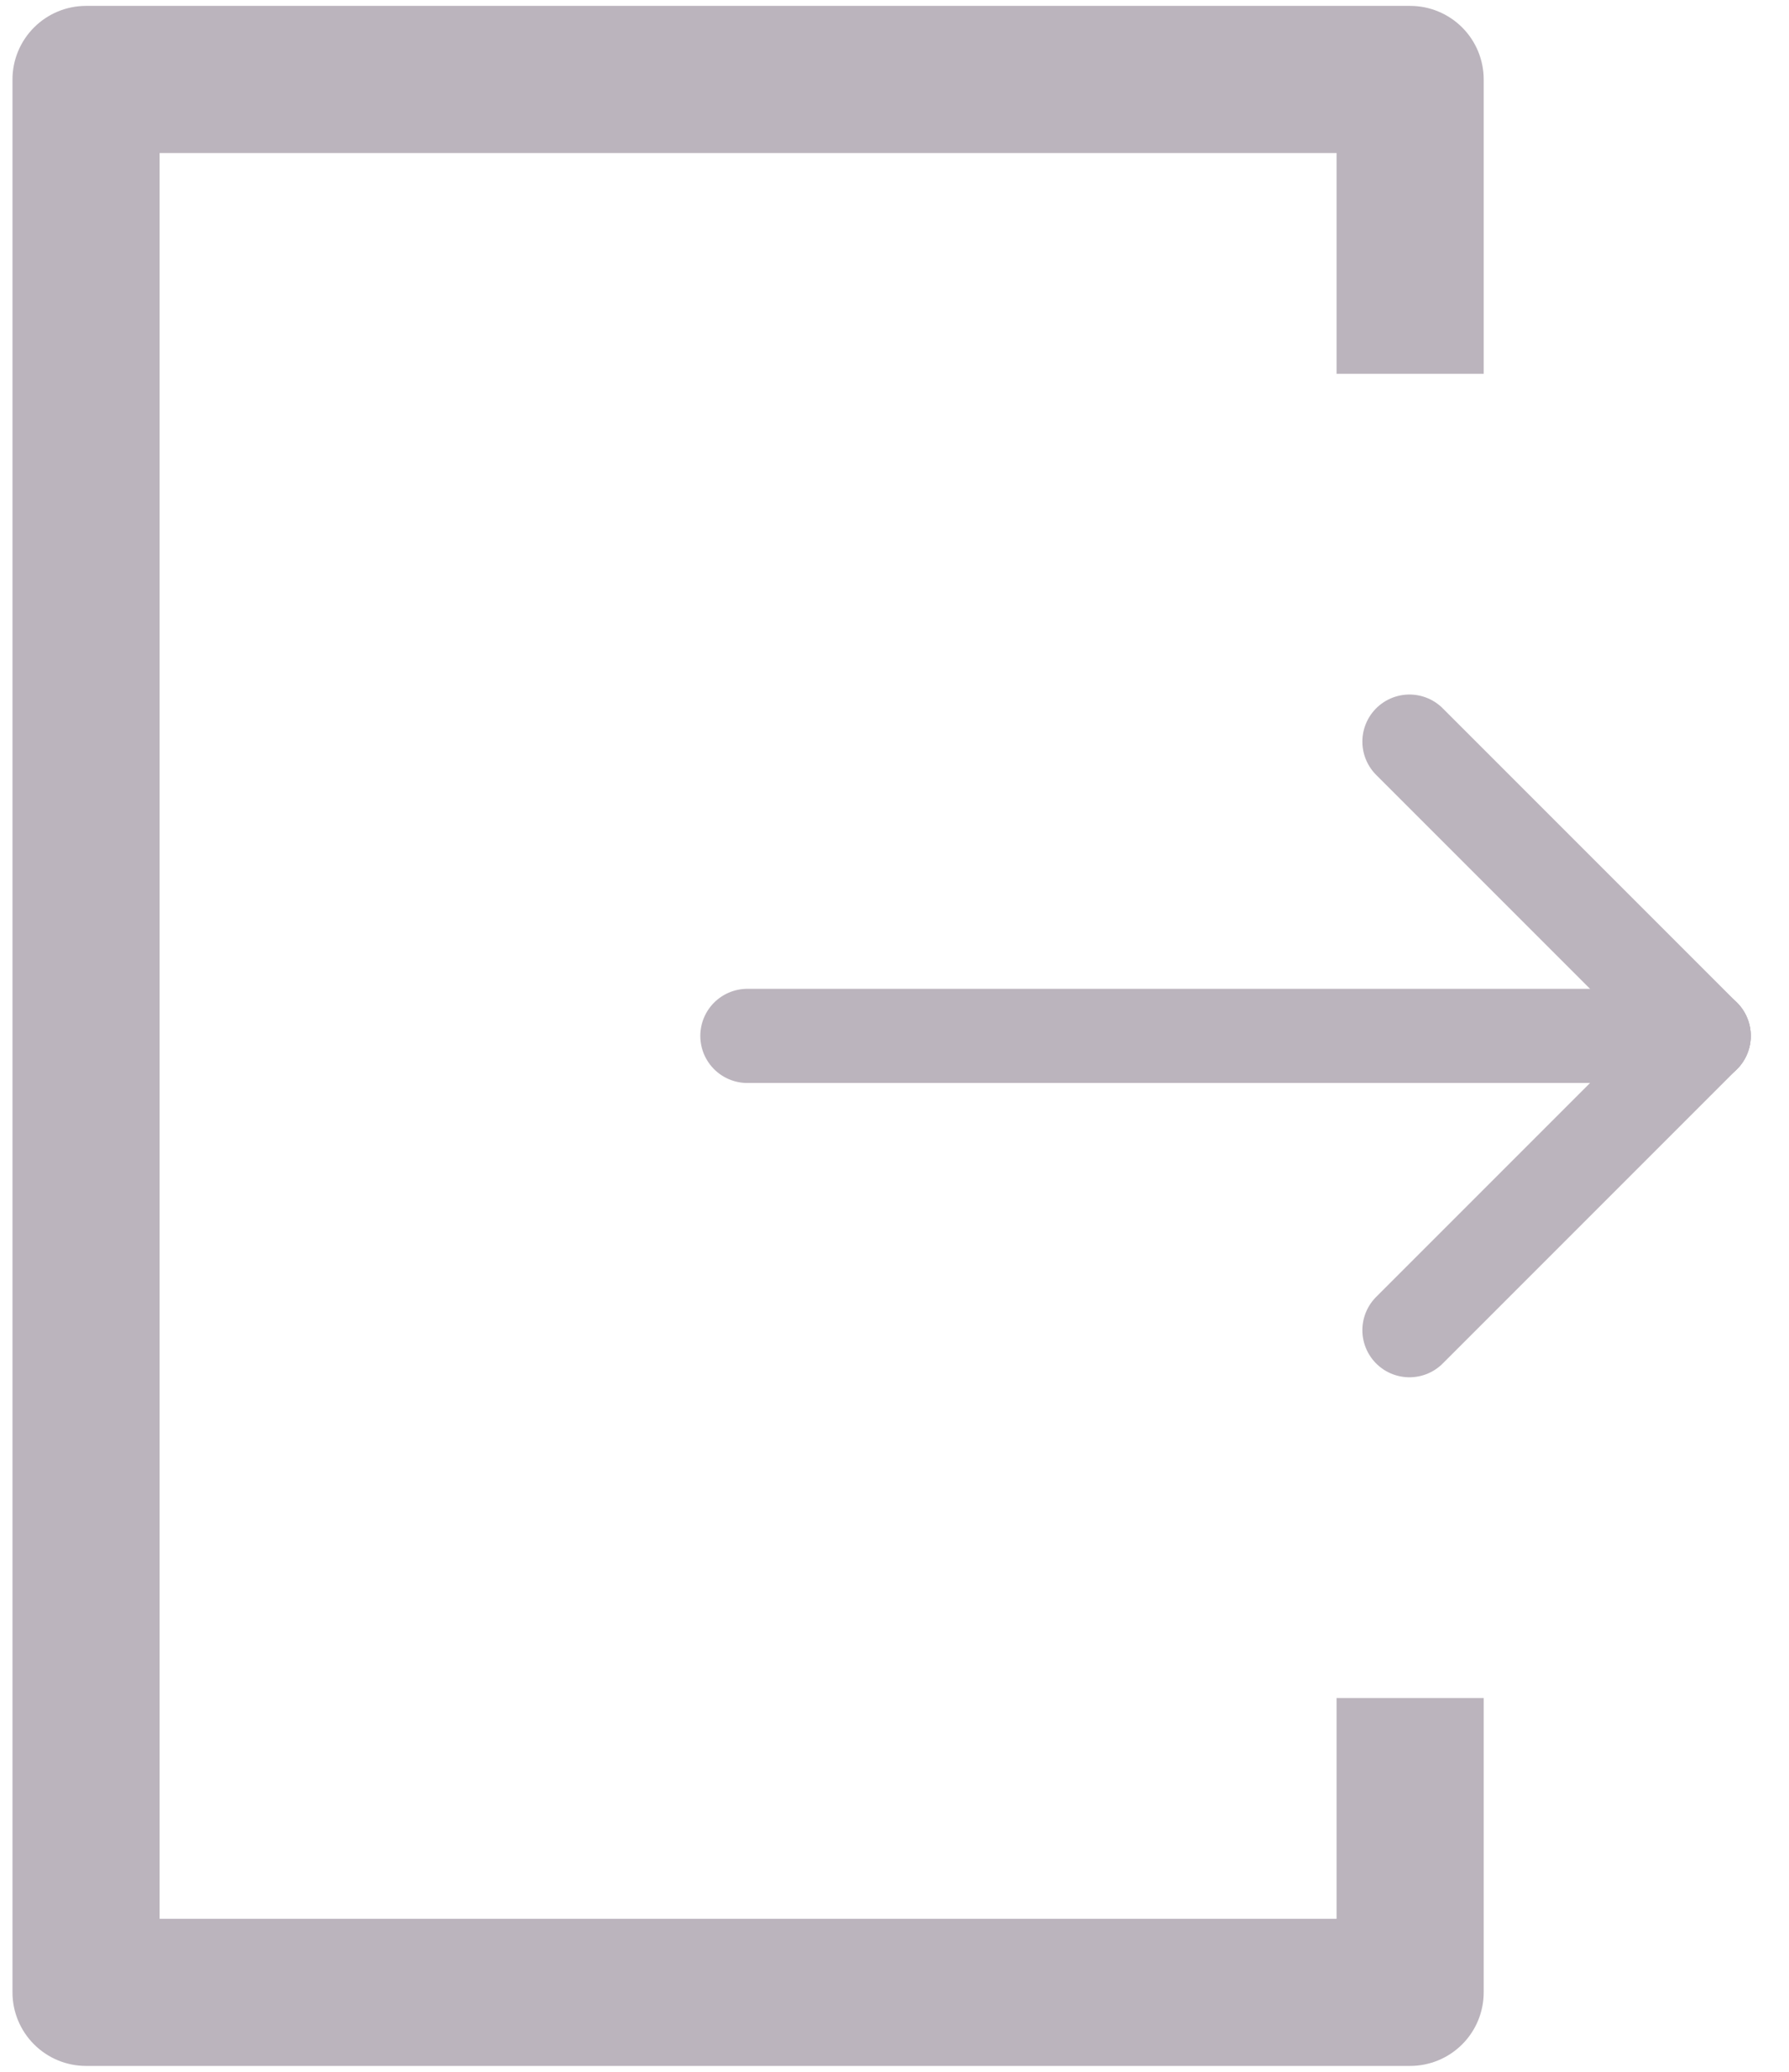 <svg width="38" height="44" viewBox="0 0 38 44" fill="none" xmlns="http://www.w3.org/2000/svg">
<path d="M15.875 22H36.188" stroke="#BBB4BD" stroke-width="2" stroke-linecap="round" stroke-linejoin="round"/>
<path d="M28.39 36.062V40.75H3.39V3.25H28.39V7.938H31.515V1.688C31.515 1.273 31.351 0.876 31.058 0.583C30.765 0.29 30.367 0.125 29.953 0.125H1.828C1.413 0.125 1.016 0.29 0.723 0.583C0.43 0.876 0.265 1.273 0.265 1.688V42.312C0.265 42.727 0.43 43.124 0.723 43.417C1.016 43.71 1.413 43.875 1.828 43.875H29.953C30.367 43.875 30.765 43.71 31.058 43.417C31.351 43.124 31.515 42.727 31.515 42.312V36.062H28.39Z" fill="#BBB4BD"/>
<path d="M36.188 22L29.938 28.25" stroke="#BBB4BD" stroke-width="2" stroke-linecap="round" stroke-linejoin="round"/>
<path d="M36.188 22L29.938 15.75" stroke="#BBB4BD" stroke-width="2" stroke-linecap="round" stroke-linejoin="round"/>
</svg>
